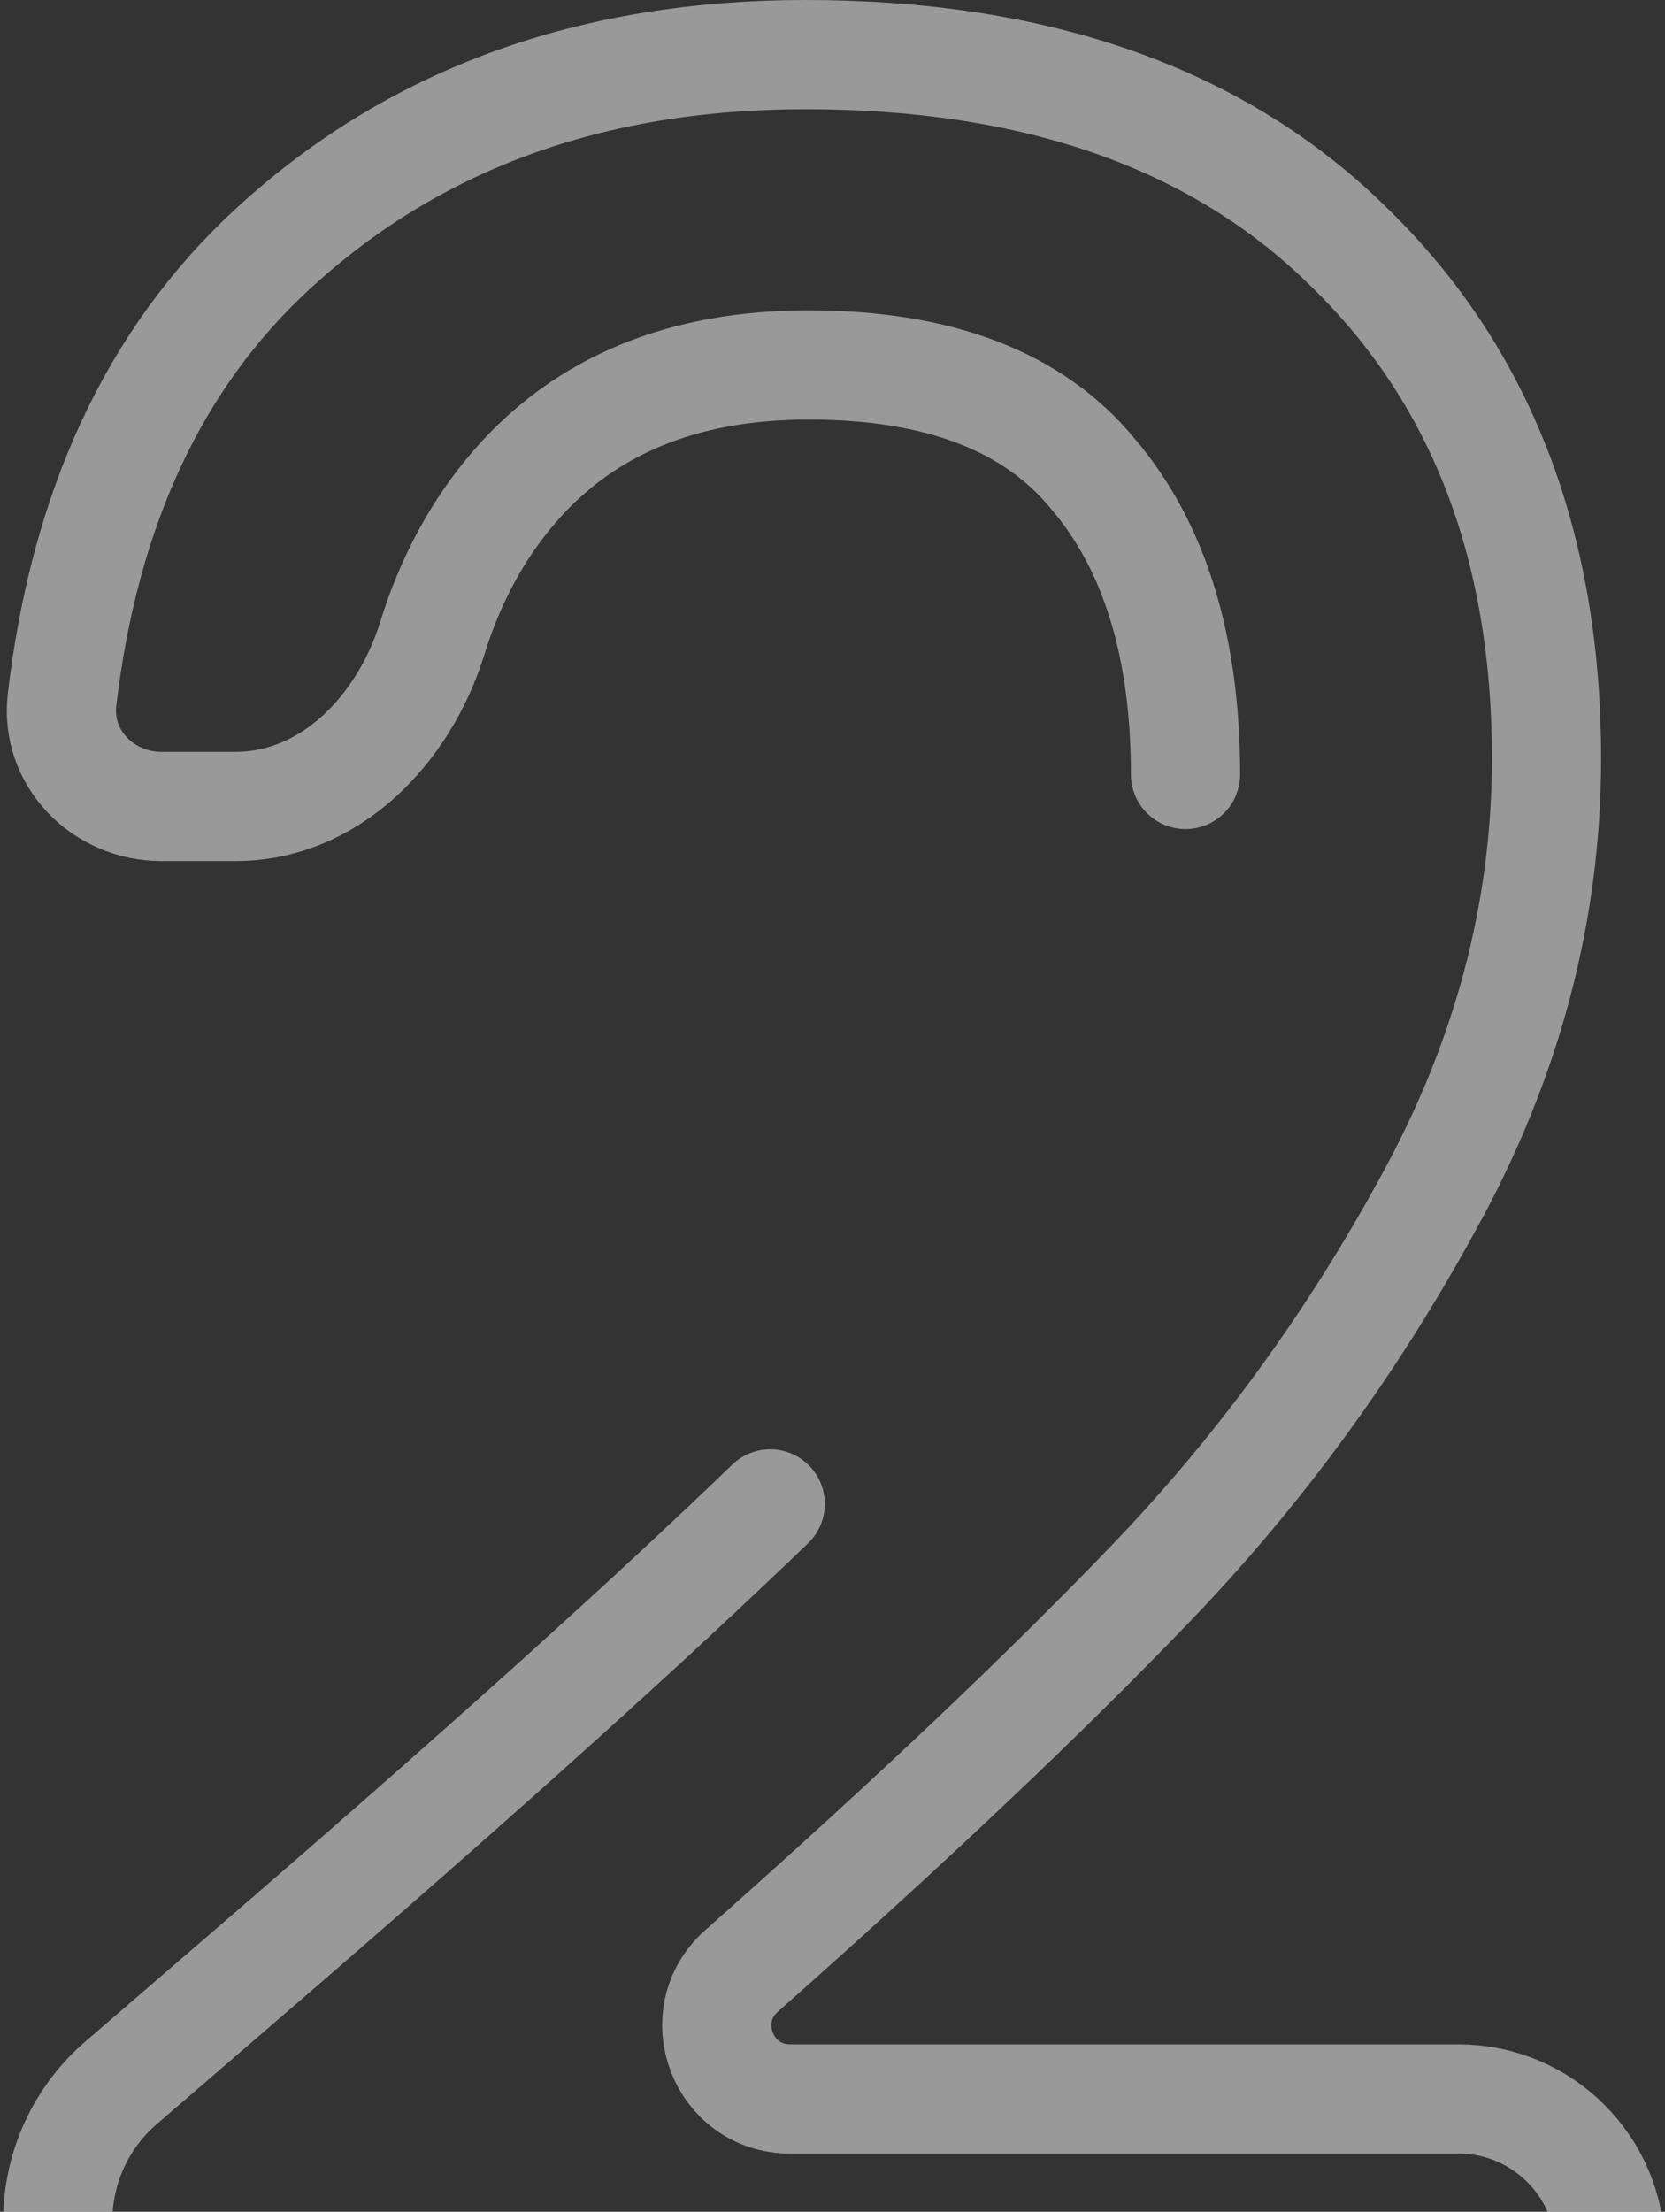 <svg width="61" height="81" viewBox="0 0 61 81" fill="none" xmlns="http://www.w3.org/2000/svg">
<rect x="0" y="0" width="61" height="81" fill="#333333" stroke="none"/>
<path d="M28.218 55.076C23.926 59.216 18.035 64.528 10.544 71.011L4.432 76.28C2.962 77.547 2.117 79.391 2.117 81.331V81.331C2.117 85.014 5.103 88 8.786 88H53.435C56.508 88 59 85.508 59 82.435V82.435C59 79.361 56.508 76.869 53.435 76.869H28.948C26.482 76.869 25.322 73.822 27.164 72.183V72.183C33.251 66.793 38.244 62.067 42.146 58.005C46.125 53.866 49.52 49.218 52.328 44.063C55.216 38.829 56.659 33.401 56.659 27.777C56.659 19.965 54.24 13.717 49.403 9.03C44.643 4.343 38.01 2 29.505 2C21.624 2 15.109 4.382 9.959 9.147C5.656 13.123 3.094 18.617 2.273 25.628V25.628C2.024 27.76 3.77 29.534 5.916 29.534H8.624C12.108 29.534 14.805 26.704 15.837 23.376C16.502 21.228 17.508 19.375 18.854 17.817C21.429 14.849 25.018 13.365 29.622 13.365C34.382 13.365 37.854 14.693 40.039 17.349C42.302 20.005 43.433 23.676 43.433 28.362" stroke="white" stroke-opacity="0.5" stroke-width="4" stroke-linecap="round"/>
</svg>
